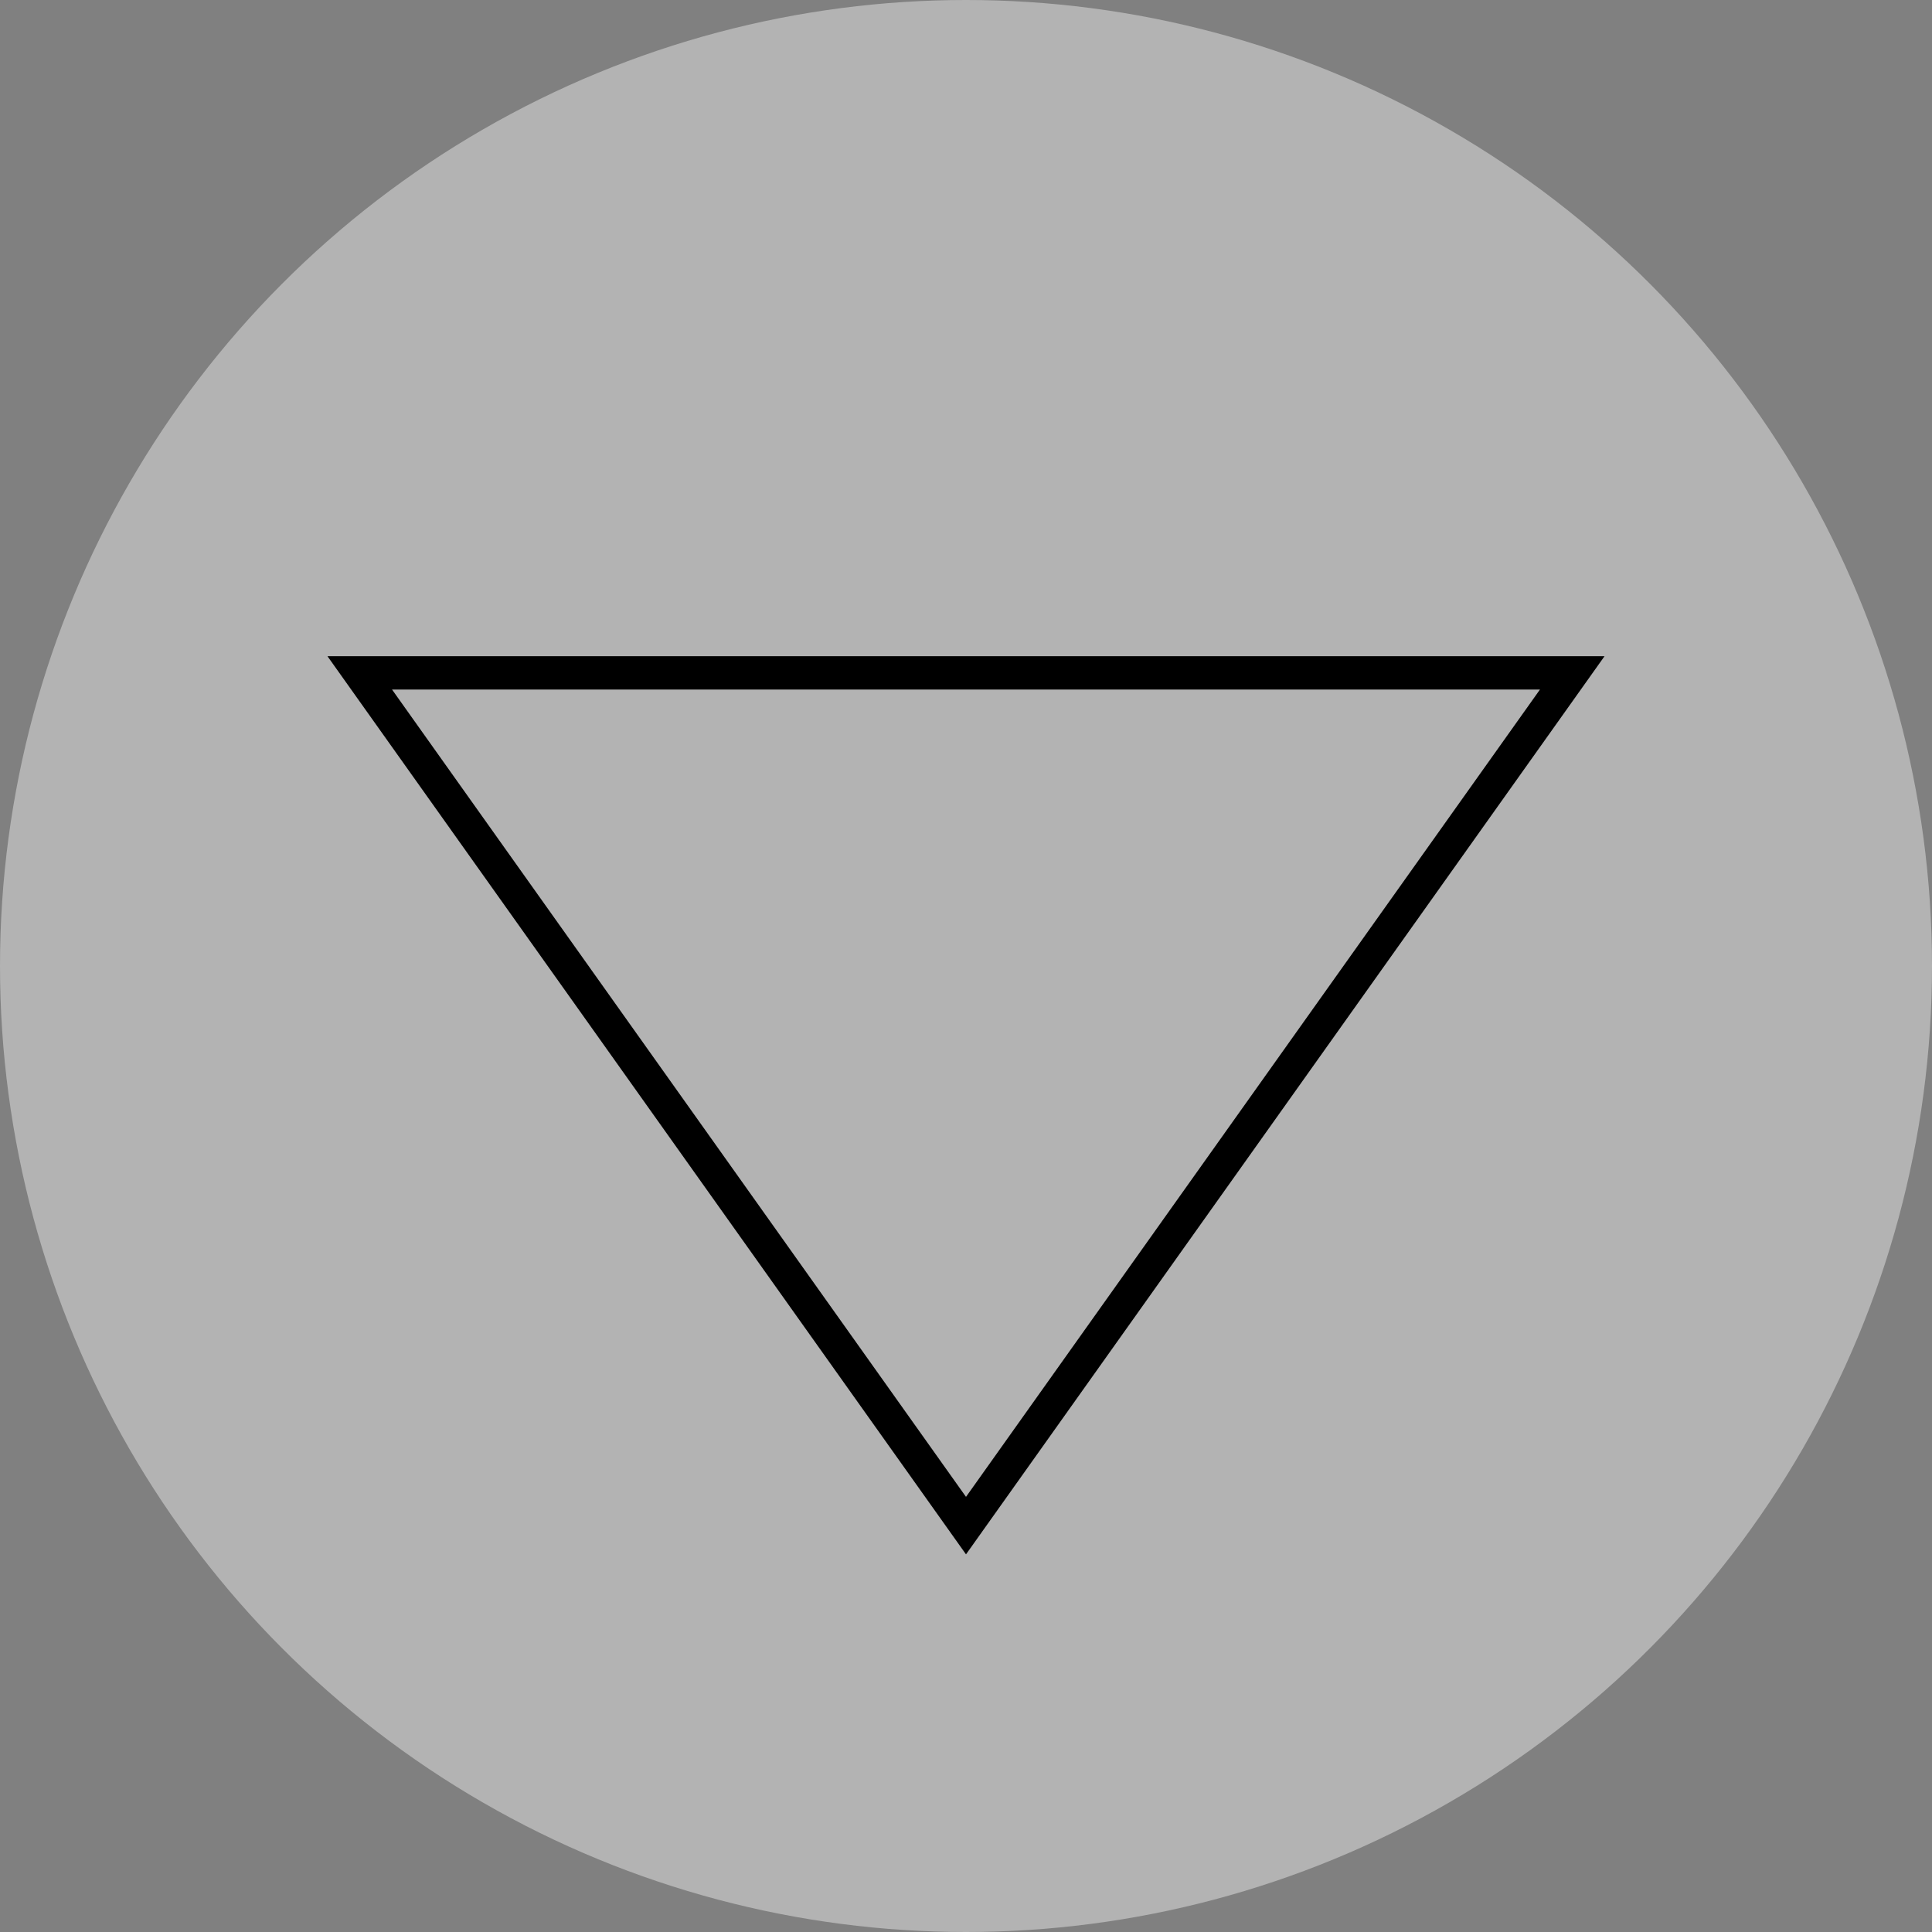 <svg id="Capa_1" xmlns="http://www.w3.org/2000/svg" width="58" height="58" viewBox="0 0 58 58"><rect x="0" y="0" width="58" height="58" fill="#808080" stroke="none"/><style>.st0{opacity:.4;fill:#fff;enable-background:new}.st1{fill:none;stroke:#000;stroke-miterlimit:10}</style><circle class="st0" cx="29" cy="29" r="29"/><path class="st1" d="M29 45.8L10.8 20.2h36.4z"/></svg>